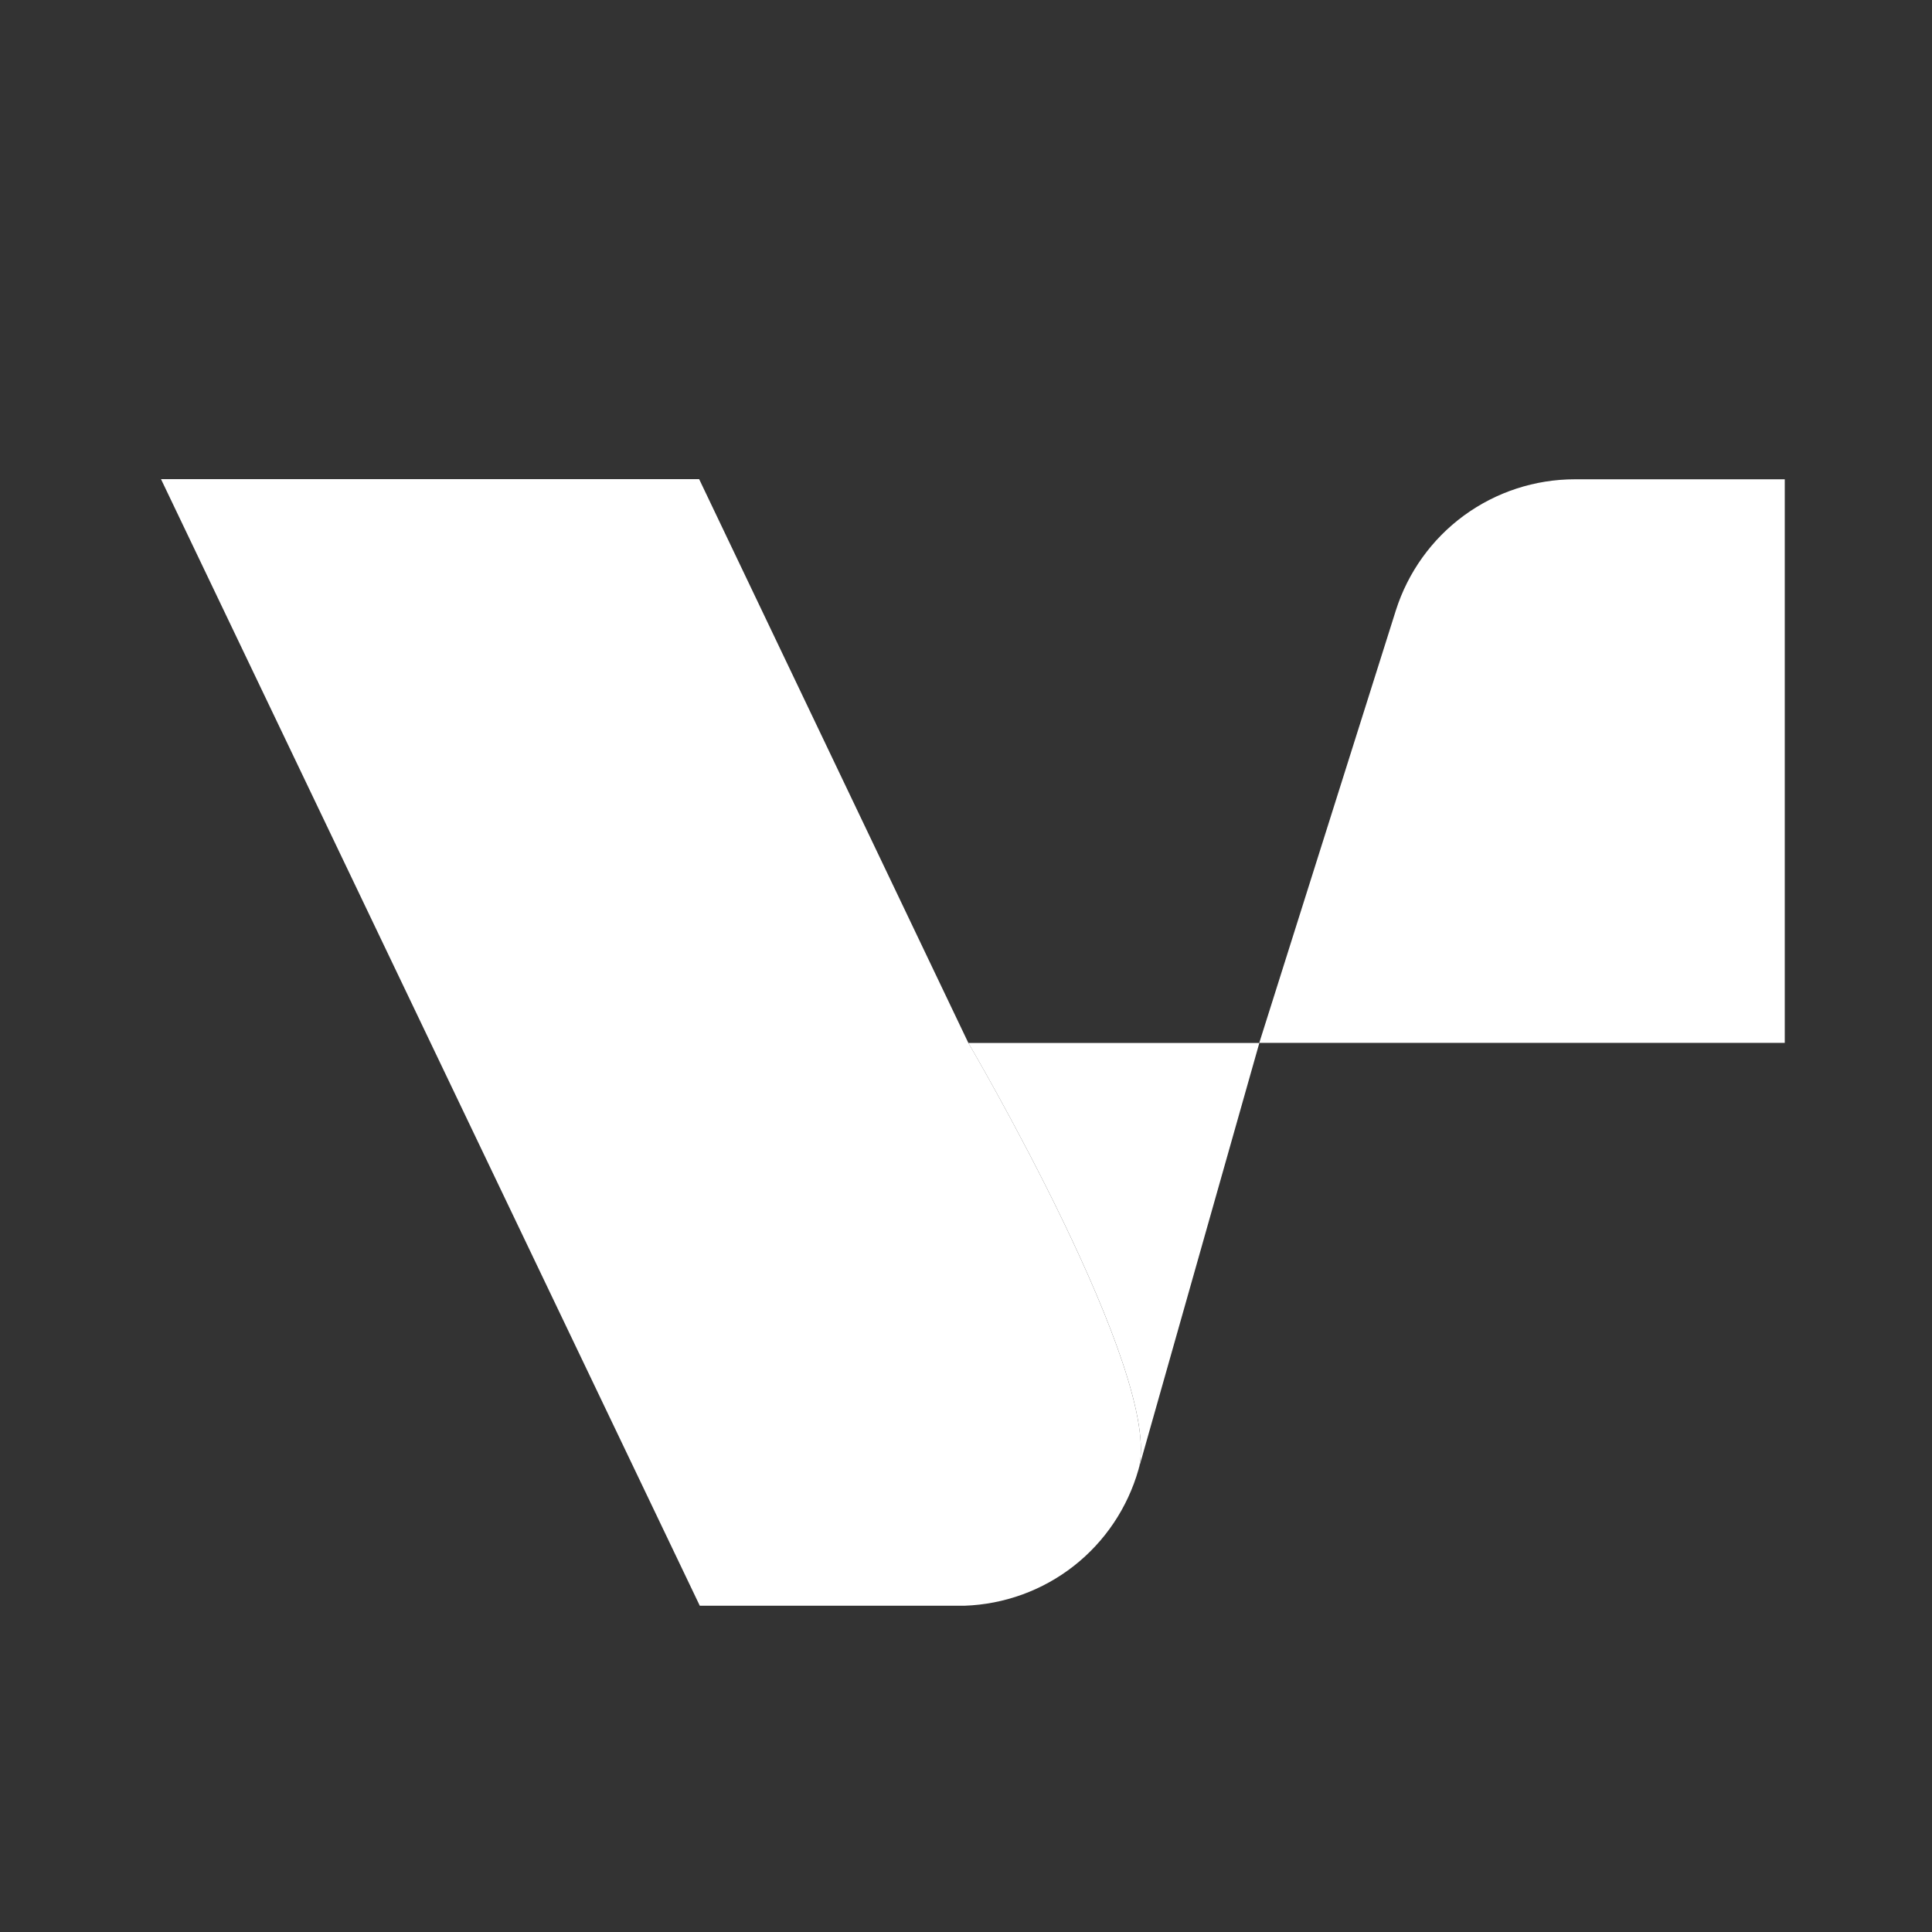 <svg width="24" height="24" viewBox="0 0 24 24" fill="none" xmlns="http://www.w3.org/2000/svg">
    <rect x="0" y="0" width="24" height="24" fill="#333333" stroke="none"/>
    <path d="M14.143 18.254C14.008 18.729 13.727 19.149 13.339 19.453C12.95 19.758 12.474 19.93 11.981 19.947H8.693L2 5.952H8.685L12.028 12.953C12.028 12.953 14.468 17.104 14.143 18.254Z"
          fill="white"/>
    <path d="M14.143 18.254C14.468 17.104 12.029 12.956 12.029 12.956H15.644L14.143 18.254Z" fill="white"/>
    <g>
        <path d="M15.643 12.955H22.171V5.954H19.563C19.068 5.954 18.585 6.112 18.186 6.404C17.786 6.697 17.49 7.11 17.34 7.582L15.643 12.955Z"
              fill="white"/>
    </g>
</svg>
